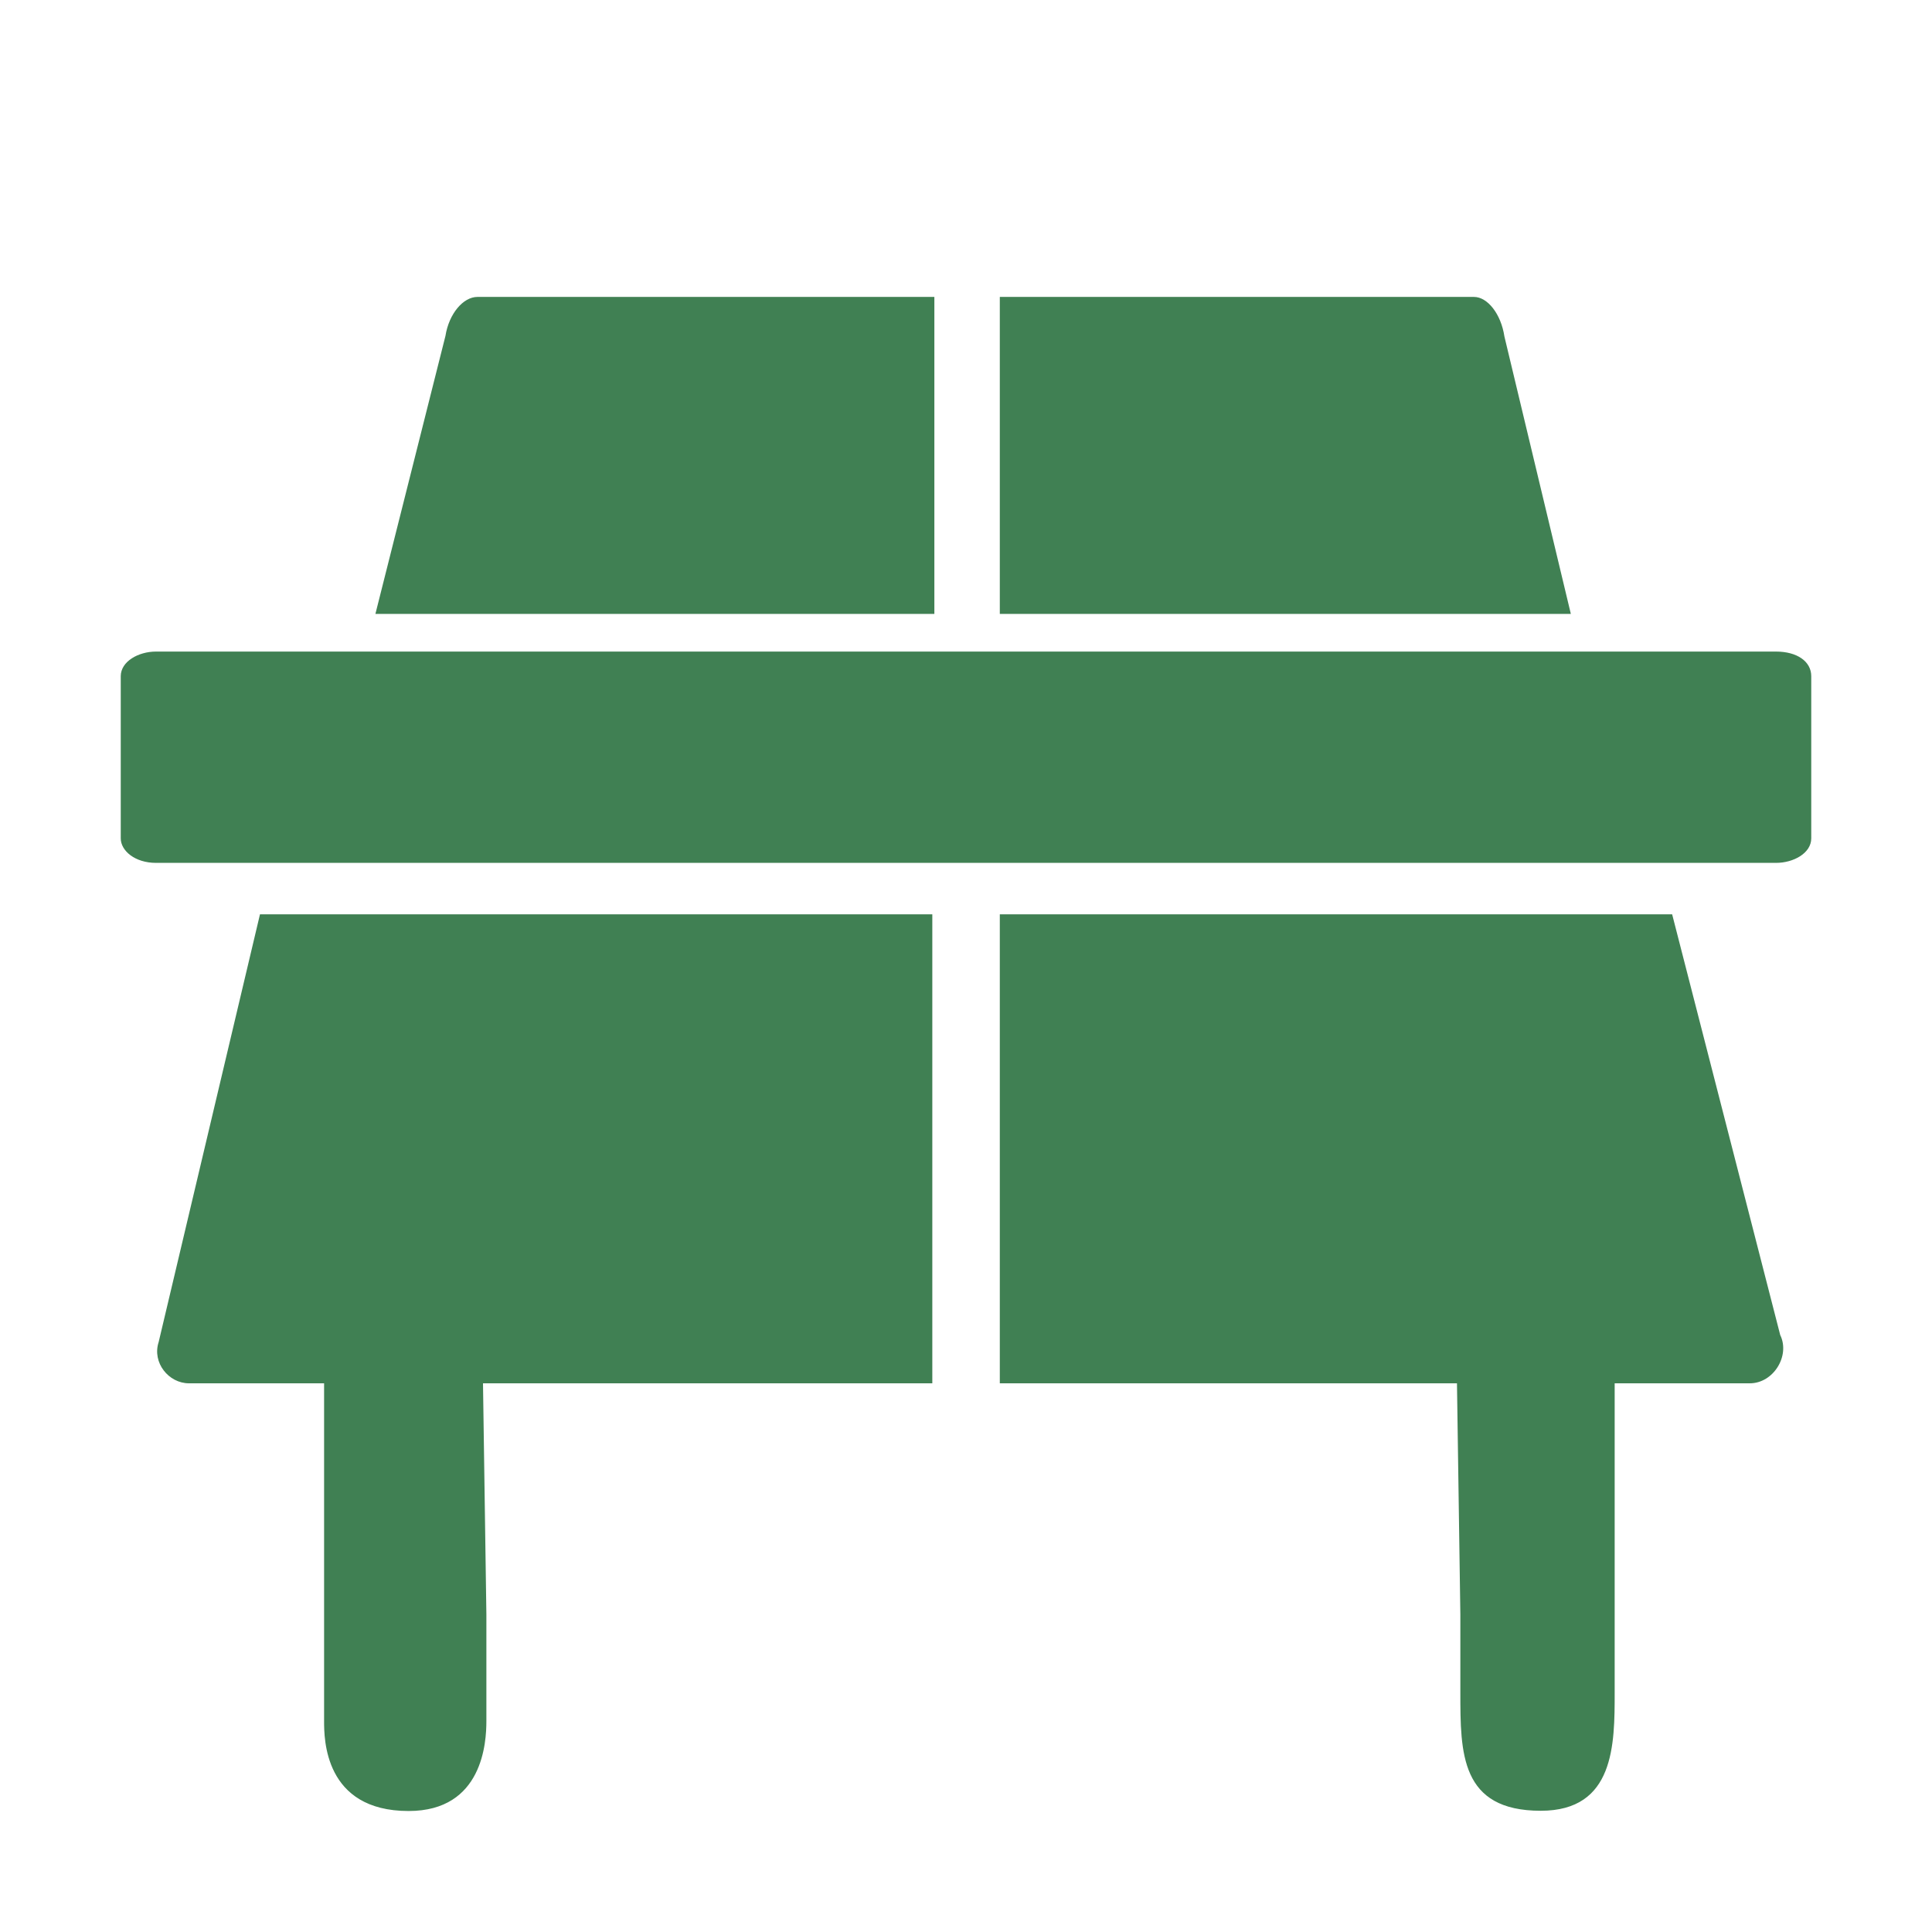 <svg width="16" height="16" viewBox="0 0 16 16" fill="none" xmlns="http://www.w3.org/2000/svg">
<path d="M7.738 2.459L3.954 2.459C3.836 2.459 3.718 2.598 3.689 2.782L3.109 5.084H7.738V2.459Z" fill="#408053"/>
<path d="M12.459 2.787C12.431 2.6 12.319 2.459 12.207 2.459H8.28V5.084H13.009L12.459 2.787Z" fill="#408053"/>
<path d="M13.848 7.572H8.28V11.456H12.066L12.094 13.37H4.028L4 11.456H7.721V7.572H2.153L1.314 11.114C1.258 11.285 1.397 11.456 1.565 11.456H2.684V14.254C2.684 14.397 2.684 14.998 3.384 14.998C4 14.998 4.028 14.426 4.028 14.254V13.37H12.094V14.017C12.094 14.517 12.094 14.996 12.76 14.996C13.372 14.996 13.372 14.446 13.372 14.017V11.456H14.491C14.687 11.456 14.827 11.228 14.743 11.056L13.848 7.572Z" fill="#408053"/>
<path d="M14.708 5.396H1.292C1.146 5.396 1 5.478 1 5.6V6.943C1 7.045 1.117 7.146 1.292 7.146H14.708C14.854 7.146 15 7.065 15 6.943V5.6C15 5.478 14.883 5.396 14.708 5.396Z" fill="#408053"/>
</svg>
